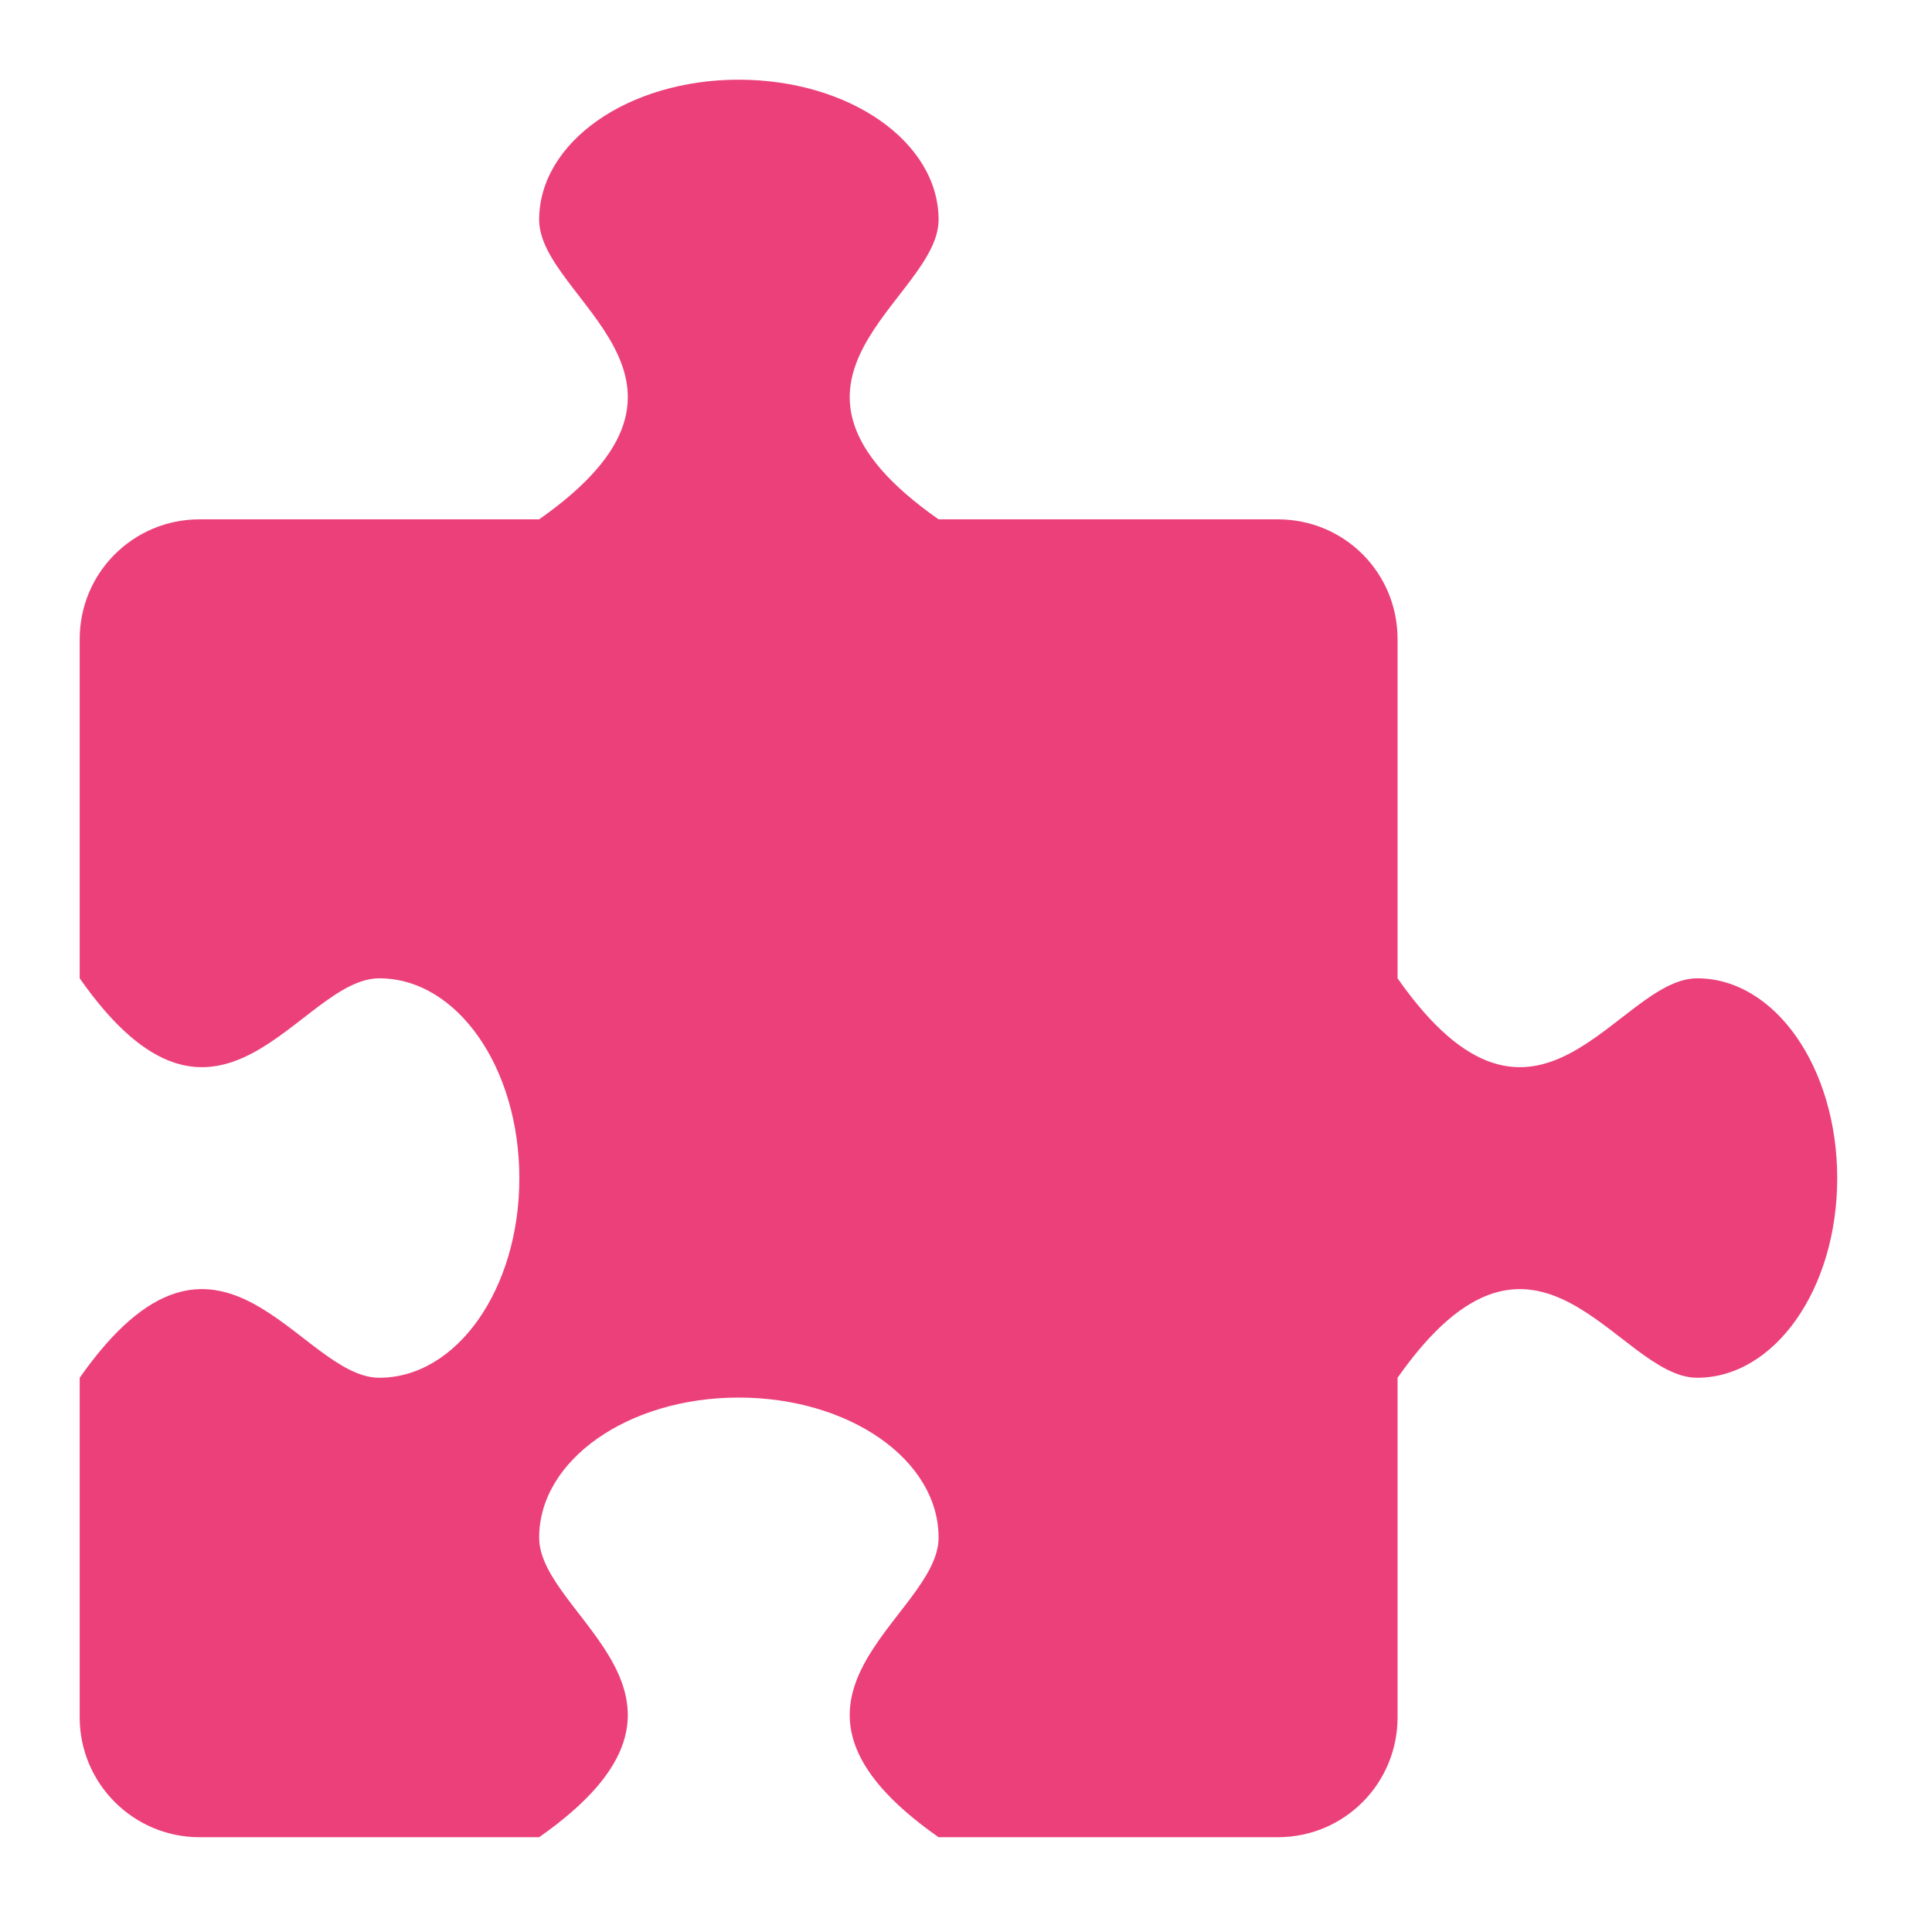 
<svg xmlns="http://www.w3.org/2000/svg" xmlns:xlink="http://www.w3.org/1999/xlink" width="16px" height="16px" viewBox="0 0 16 16" version="1.1">
<g id="surface1">
<path style=" stroke:none;fill-rule:nonzero;fill:rgb(92.549%,25.098%,47.843%);fill-opacity:1;" d="M 6.117 0.66 C 5.203 0.66 4.465 1.176 4.465 1.82 C 4.465 2.48 6.117 3.141 4.465 4.301 L 1.652 4.301 C 1.105 4.301 0.66 4.742 0.66 5.293 L 0.66 8.102 C 1.82 9.758 2.48 8.102 3.141 8.102 C 3.785 8.102 4.301 8.84 4.301 9.758 C 4.301 10.672 3.785 11.41 3.141 11.41 C 2.48 11.41 1.82 9.758 0.66 11.41 L 0.66 14.223 C 0.66 14.77 1.105 15.215 1.652 15.215 L 4.465 15.215 C 6.117 14.055 4.465 13.395 4.465 12.734 C 4.465 12.09 5.203 11.574 6.117 11.574 C 7.035 11.574 7.773 12.09 7.773 12.734 C 7.773 13.395 6.117 14.055 7.773 15.215 L 10.582 15.215 C 11.133 15.215 11.574 14.77 11.574 14.223 L 11.574 11.41 C 12.734 9.758 13.395 11.41 14.055 11.41 C 14.699 11.41 15.215 10.672 15.215 9.758 C 15.215 8.84 14.699 8.102 14.055 8.102 C 13.395 8.102 12.734 9.758 11.574 8.102 L 11.574 5.293 C 11.574 4.742 11.133 4.301 10.582 4.301 L 7.773 4.301 C 6.117 3.141 7.773 2.48 7.773 1.82 C 7.773 1.176 7.035 0.66 6.117 0.66 Z M 6.117 0.66 "/>
</g>
</svg>
